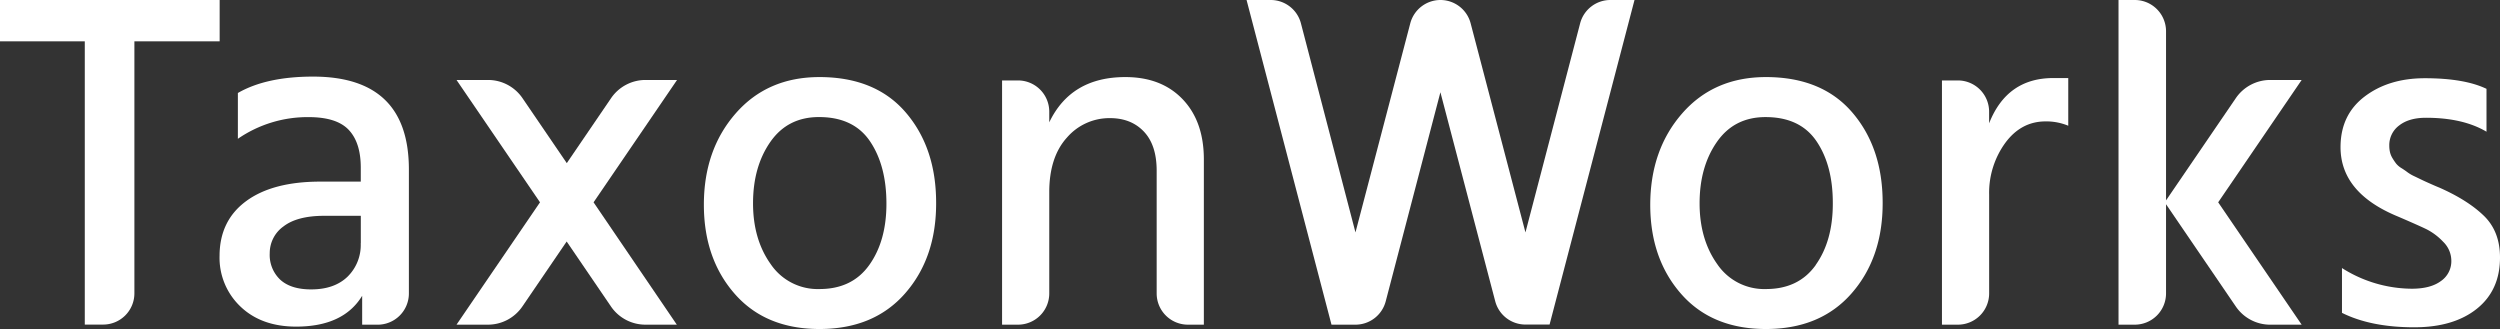 <svg id="Layer_1" data-name="Layer 1" xmlns="http://www.w3.org/2000/svg" viewBox="0 0 846.57 111.41"><rect x="0" y="0" width="846.57" height="111.41" fill="#333333" stroke="none"/><defs><style>.cls-1{fill:#fff;}</style></defs><title>TaxonWorks</title><path class="cls-1" d="M74.38,0H0V14H28.71v95.91h6.22A10.58,10.58,0,0,0,45.51,99.36V14H74.38V0Z"/><path class="cls-1" d="M106,25.94q-15.82,0-25.45,5.55V47a41.61,41.61,0,0,1,24-7.34q9.46,0,13.54,4.32t4.08,12.8V61.5h-13.7q-16.15,0-25.12,6.61t-9,18.51a22.75,22.75,0,0,0,7.1,17.21q7.1,6.77,18.84,6.77,16,0,22.35-10.44v9.79h5.24a10.58,10.58,0,0,0,10.58-10.58V57.42Q138.49,25.94,106,25.94Zm16.15,56.44a15,15,0,0,1-4.49,11.34Q113.2,98,105.37,98q-6.85,0-10.44-3.26a11.51,11.51,0,0,1-3.59-9A11.07,11.07,0,0,1,96,76.67q4.65-3.59,13.78-3.59h12.4v9.3Z"/><path class="cls-1" d="M277.49,26.1q-17.62,0-28.38,12.32T238.35,69.32q0,18.27,10.44,30.18t28.71,11.91q18.43,0,29-12.07T317,68.67q0-18.6-10.28-30.58T277.49,26.1Zm16.88,63.62q-5.79,8.16-16.88,8.16A19.21,19.21,0,0,1,261,89.47q-6-8.4-6-20.63,0-12.39,5.87-20.8t16.47-8.4q11.74,0,17.29,8.24T300.17,69Q300.17,81.56,294.38,89.71Z"/><path class="cls-1" d="M381.08,26.1q-18.43,0-25.77,15.33V37.82a10.58,10.58,0,0,0-10.58-10.58h-5.4v82.7h5.4a10.58,10.58,0,0,0,10.58-10.58V65.08q0-11.9,6-18.51A19,19,0,0,1,375.86,40q7.18,0,11.5,4.57t4.32,13.21V99.36a10.58,10.58,0,0,0,10.58,10.58h5.4V54q0-12.88-7.18-20.39T381.08,26.1Z"/><path class="cls-1" d="M598,26.1q-17.62,0-28.38,12.32T558.82,69.32q0,18.27,10.44,30.18T598,111.41q18.43,0,29-12.07t10.52-30.67q0-18.6-10.28-30.58T598,26.1Zm16.88,63.62q-5.79,8.16-16.88,8.16a19.21,19.21,0,0,1-16.47-8.4q-6-8.4-6-20.63,0-12.39,5.87-20.8t16.47-8.4q11.74,0,17.29,8.24T620.64,69Q620.64,81.56,614.85,89.71Z"/><path class="cls-1" d="M673.57,41.76V37.82A10.58,10.58,0,0,0,663,27.24h-5.4v82.7H663a10.58,10.58,0,0,0,10.58-10.58V65.9A28.71,28.71,0,0,1,679,48.45q5.38-7.34,13.7-7.34a19.28,19.28,0,0,1,7.67,1.47V26.43h-5.06Q679.61,26.43,673.57,41.76Z"/><path class="cls-1" d="M841.1,73.06q-5.47-5.3-15.09-9.54-0.82-.32-2.85-1.22T820.3,61l-2.53-1.22a14.1,14.1,0,0,1-2.45-1.39q-0.73-.57-2-1.39a7.19,7.19,0,0,1-1.88-1.55,19.29,19.29,0,0,1-1.22-1.79,7.05,7.05,0,0,1-.9-2.12,9.75,9.75,0,0,1-.24-2.2,8.28,8.28,0,0,1,3.34-6.85q3.34-2.61,9.05-2.61Q834,39.87,842,44.6V30.08q-7.5-3.59-20.88-3.59-12.23,0-20.39,6.2t-8.16,17.13q0,15.5,19.41,23.49,6.85,2.94,9.71,4.32a20.51,20.51,0,0,1,5.63,4.24,9,9,0,0,1,2.77,6.44,8.14,8.14,0,0,1-3.51,6.85q-3.51,2.61-9.87,2.61a44.58,44.58,0,0,1-23.65-7v15.17q9.79,4.89,24.47,4.89,13.37,0,21.21-6.28t7.83-17.37Q846.57,78.36,841.1,73.06Z"/><path class="cls-1" d="M218.58,27.08a14.11,14.11,0,0,0-11.65,6.16l-15,22-15-22a14.11,14.11,0,0,0-11.65-6.16H154.59l28.27,41.43-28.27,41.43h10.65a14.11,14.11,0,0,0,11.65-6.16l15-22,15,22a14.11,14.11,0,0,0,11.65,6.16h10.65L201,68.51l28.27-41.43H218.58Z"/><path class="cls-1" d="M768.76,27.08a14.11,14.11,0,0,0-11.65,6.16L733.48,67.86V10.58A10.58,10.58,0,0,0,722.9,0h-5.51V109.94h5.51a10.58,10.58,0,0,0,10.58-10.58V69.16l23.63,34.63a14.11,14.11,0,0,0,11.65,6.16h10.65L751.14,68.51l28.27-41.43H768.76Z"/><path class="cls-1" d="M535.08,7.9L516.56,78.7,498,7.9A10.58,10.58,0,0,0,487.8,0h0a10.58,10.58,0,0,0-10.24,7.9L459,78.7,440.53,7.9A10.58,10.58,0,0,0,430.29,0h-8.17l28.76,109.94H459a10.58,10.58,0,0,0,10.24-7.9l18.52-70.8L506.32,102a10.58,10.58,0,0,0,10.24,7.9h8.17L553.49,0h-8.17A10.58,10.58,0,0,0,535.08,7.9Z"/></svg>